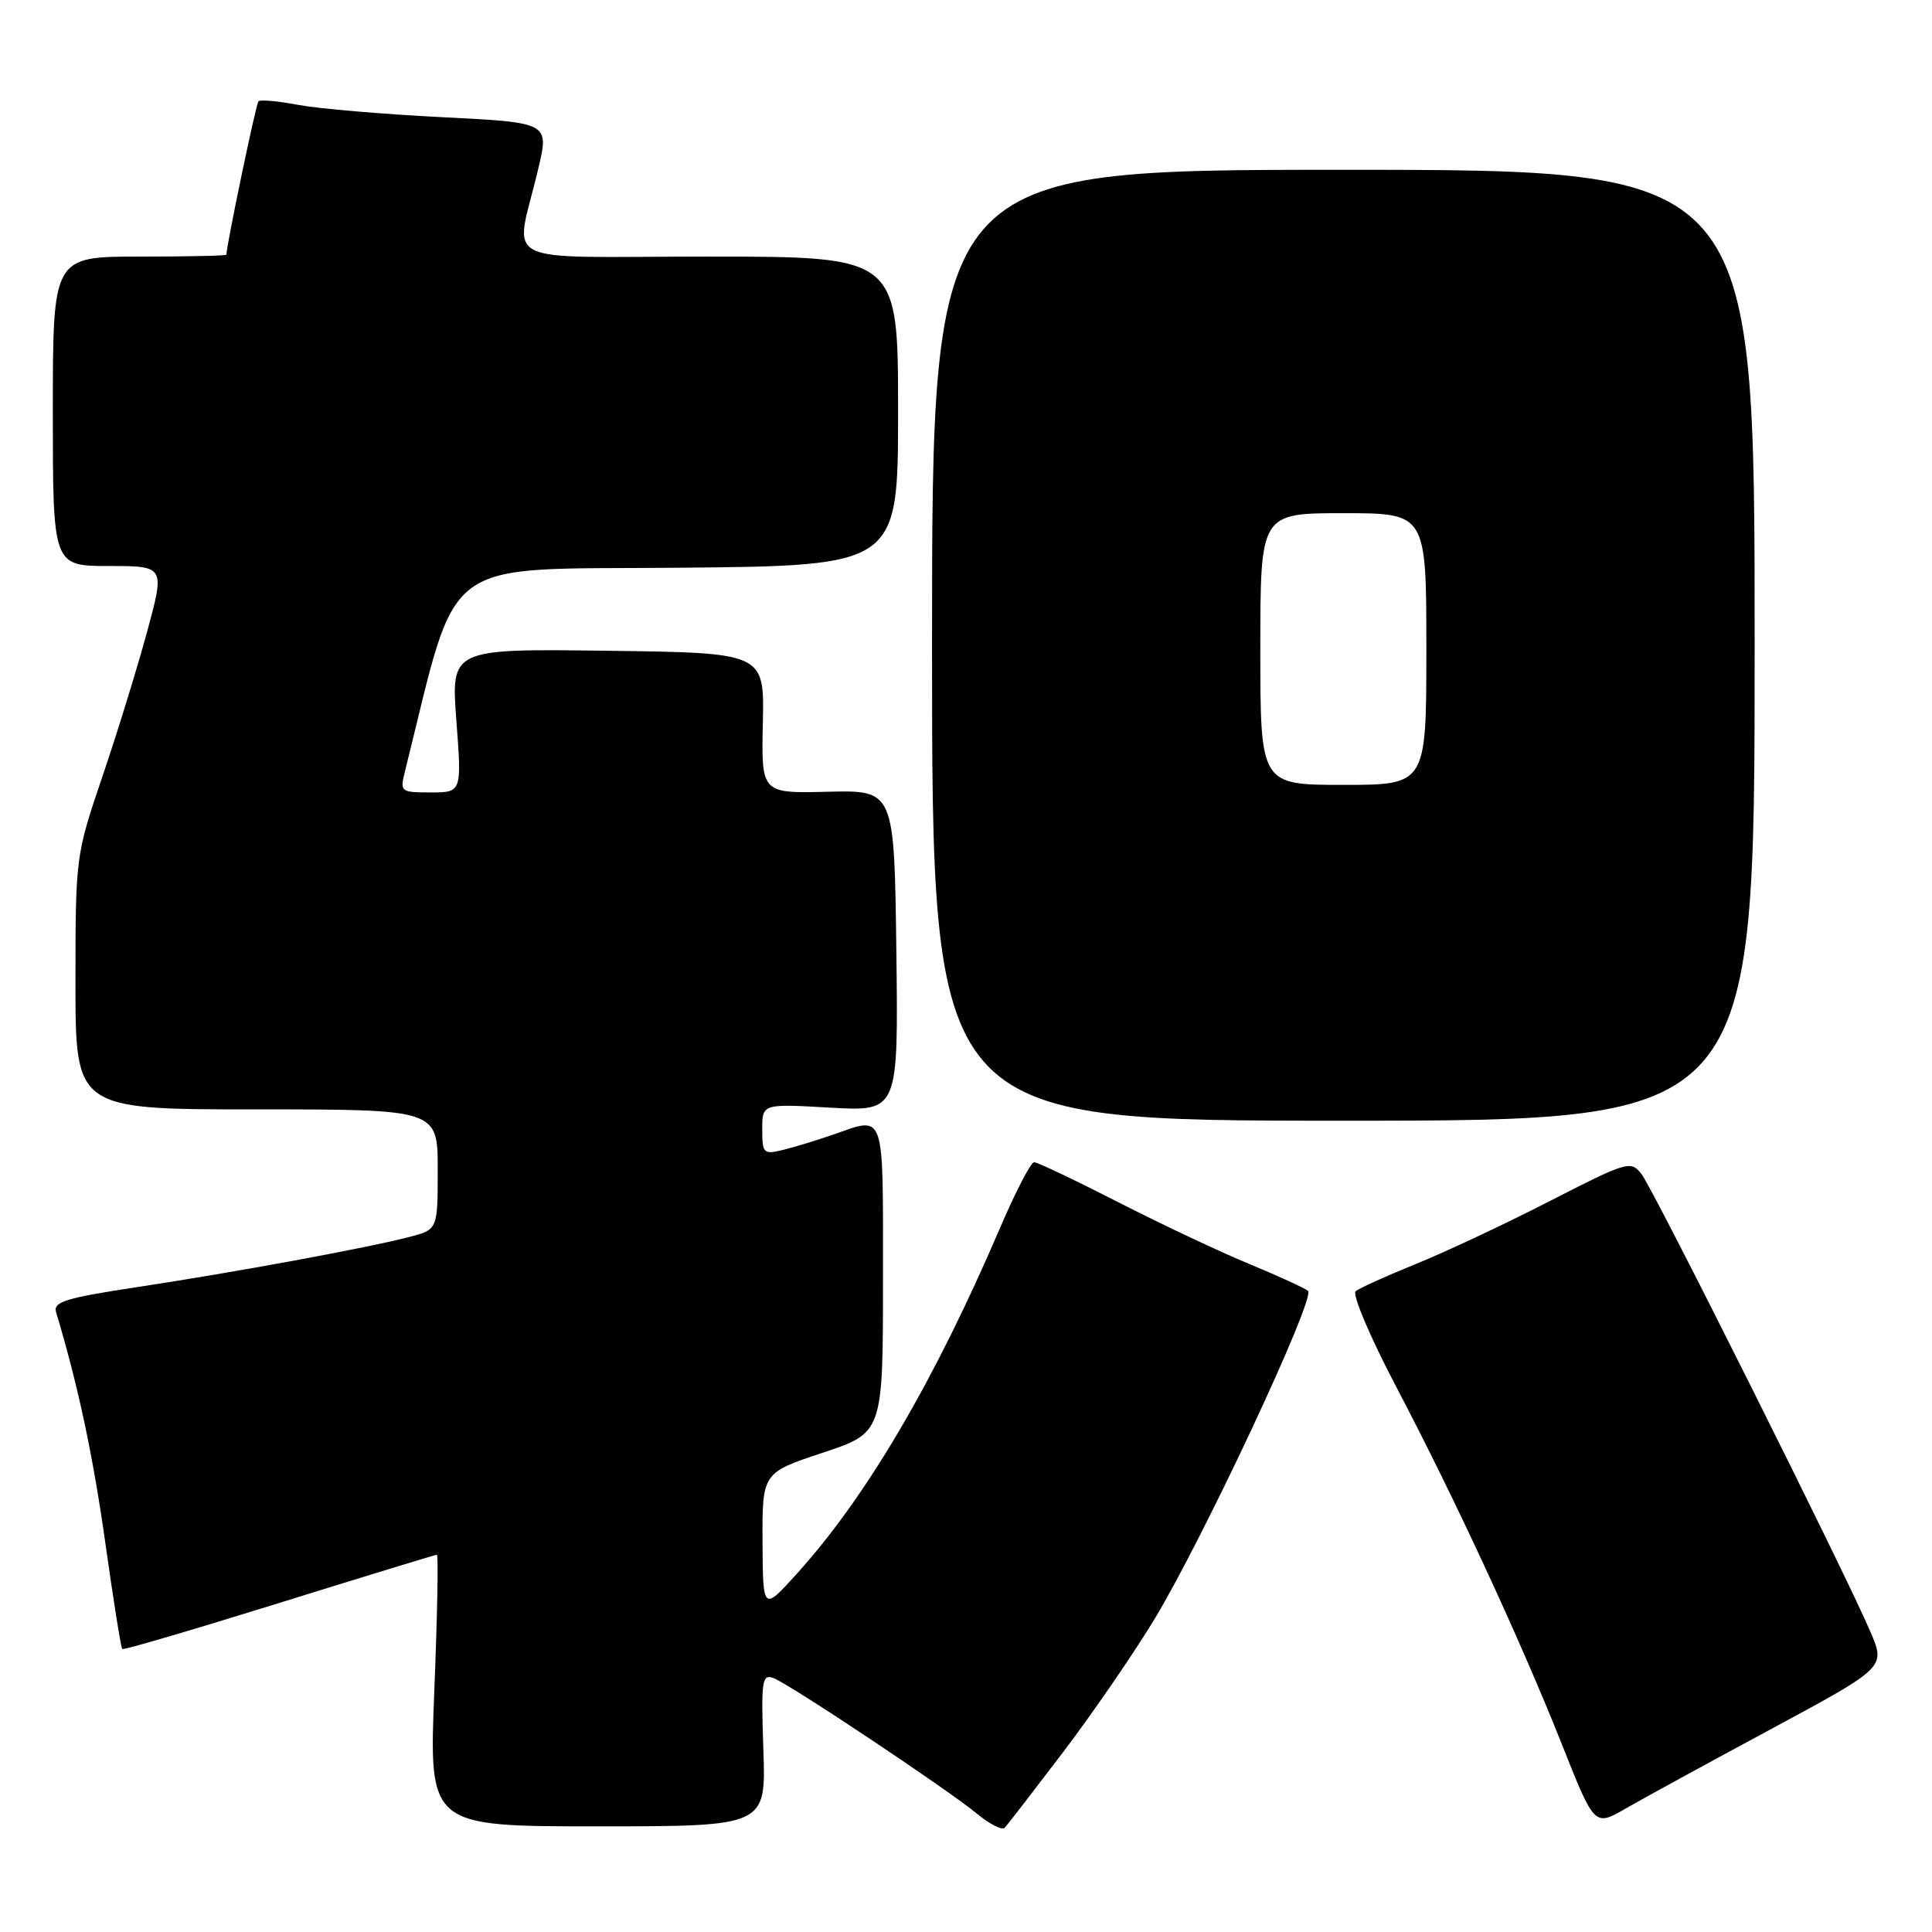 <?xml version="1.0" encoding="UTF-8" standalone="no"?>
<!DOCTYPE svg PUBLIC "-//W3C//DTD SVG 1.1//EN" "http://www.w3.org/Graphics/SVG/1.1/DTD/svg11.dtd" >
<svg xmlns="http://www.w3.org/2000/svg" xmlns:xlink="http://www.w3.org/1999/xlink" version="1.1" viewBox="0 0 256 256">
 <g >
 <path fill="currentColor"
d=" M 140.90 232.13 C 144.81 226.97 150.25 219.05 152.99 214.52 C 159.50 203.74 174.37 171.94 173.32 171.05 C 172.87 170.67 169.35 169.06 165.50 167.47 C 161.65 165.88 153.85 162.20 148.16 159.29 C 142.47 156.38 137.46 154.00 137.03 154.00 C 136.59 154.00 134.55 157.94 132.49 162.75 C 123.82 182.99 114.82 198.32 105.61 208.50 C 101.09 213.50 101.09 213.50 101.04 204.33 C 101.00 195.16 101.00 195.16 109.00 192.50 C 117.00 189.84 117.00 189.84 117.00 169.42 C 117.00 146.87 117.36 147.92 110.38 150.35 C 108.24 151.09 105.26 152.00 103.75 152.37 C 101.16 153.00 101.00 152.84 101.00 149.64 C 101.00 146.25 101.00 146.25 110.02 146.77 C 119.04 147.28 119.04 147.28 118.77 125.99 C 118.50 104.70 118.50 104.70 109.69 104.91 C 100.88 105.13 100.88 105.13 101.08 95.81 C 101.29 86.50 101.29 86.50 80.52 86.23 C 59.76 85.96 59.76 85.96 60.47 95.48 C 61.19 105.00 61.19 105.00 57.07 105.00 C 53.09 105.00 52.98 104.92 53.65 102.25 C 60.89 73.19 57.77 75.52 89.75 75.23 C 119.00 74.97 119.00 74.97 119.00 54.48 C 119.00 34.00 119.00 34.00 93.88 34.00 C 65.31 34.00 68.23 35.50 71.32 22.37 C 72.77 16.24 72.77 16.24 58.63 15.53 C 50.86 15.14 42.29 14.41 39.59 13.91 C 36.89 13.40 34.48 13.18 34.25 13.42 C 33.92 13.74 30.02 32.44 30.00 33.75 C 30.00 33.89 24.82 34.00 18.50 34.00 C 7.00 34.00 7.00 34.00 7.00 54.50 C 7.00 75.00 7.00 75.00 14.43 75.00 C 21.86 75.00 21.86 75.00 19.48 83.75 C 18.17 88.56 15.51 97.20 13.55 102.95 C 10.04 113.28 10.00 113.57 10.00 130.20 C 10.00 147.00 10.00 147.00 34.00 147.00 C 58.00 147.00 58.00 147.00 58.00 154.96 C 58.00 162.92 58.00 162.92 54.25 163.90 C 48.80 165.33 31.22 168.57 18.22 170.54 C 8.72 171.98 7.02 172.50 7.43 173.87 C 10.33 183.50 12.32 192.83 13.95 204.40 C 15.02 212.01 16.03 218.36 16.20 218.51 C 16.36 218.66 25.72 215.91 37.00 212.40 C 48.28 208.89 57.67 206.02 57.89 206.01 C 58.10 206.00 57.95 214.10 57.55 224.00 C 56.83 242.00 56.83 242.00 79.17 242.00 C 101.50 242.00 101.50 242.00 101.15 231.86 C 100.84 222.65 100.96 221.77 102.50 222.36 C 104.71 223.21 125.64 237.16 129.50 240.36 C 131.15 241.73 132.79 242.55 133.14 242.18 C 133.49 241.80 136.98 237.28 140.90 232.13 Z  M 234.68 229.11 C 249.86 220.93 249.86 220.93 247.84 216.22 C 244.54 208.47 219.13 157.66 217.52 155.59 C 216.09 153.74 215.68 153.86 205.27 159.19 C 199.35 162.23 191.35 165.98 187.50 167.53 C 183.65 169.09 180.11 170.69 179.63 171.10 C 179.15 171.51 181.55 177.17 184.96 183.67 C 192.74 198.48 201.45 217.27 207.01 231.26 C 211.28 242.02 211.28 242.02 215.39 239.65 C 217.65 238.35 226.33 233.60 234.68 229.11 Z  M 232.50 85.50 C 232.50 22.50 232.50 22.50 178.00 22.50 C 123.50 22.50 123.50 22.50 123.50 85.50 C 123.50 148.50 123.50 148.50 178.00 148.50 C 232.50 148.50 232.50 148.50 232.50 85.50 Z  M 167.00 86.00 C 167.00 68.00 167.00 68.00 178.00 68.00 C 189.00 68.00 189.00 68.00 189.00 86.00 C 189.00 104.00 189.00 104.00 178.00 104.00 C 167.00 104.00 167.00 104.00 167.00 86.00 Z "/>
</g>
</svg>